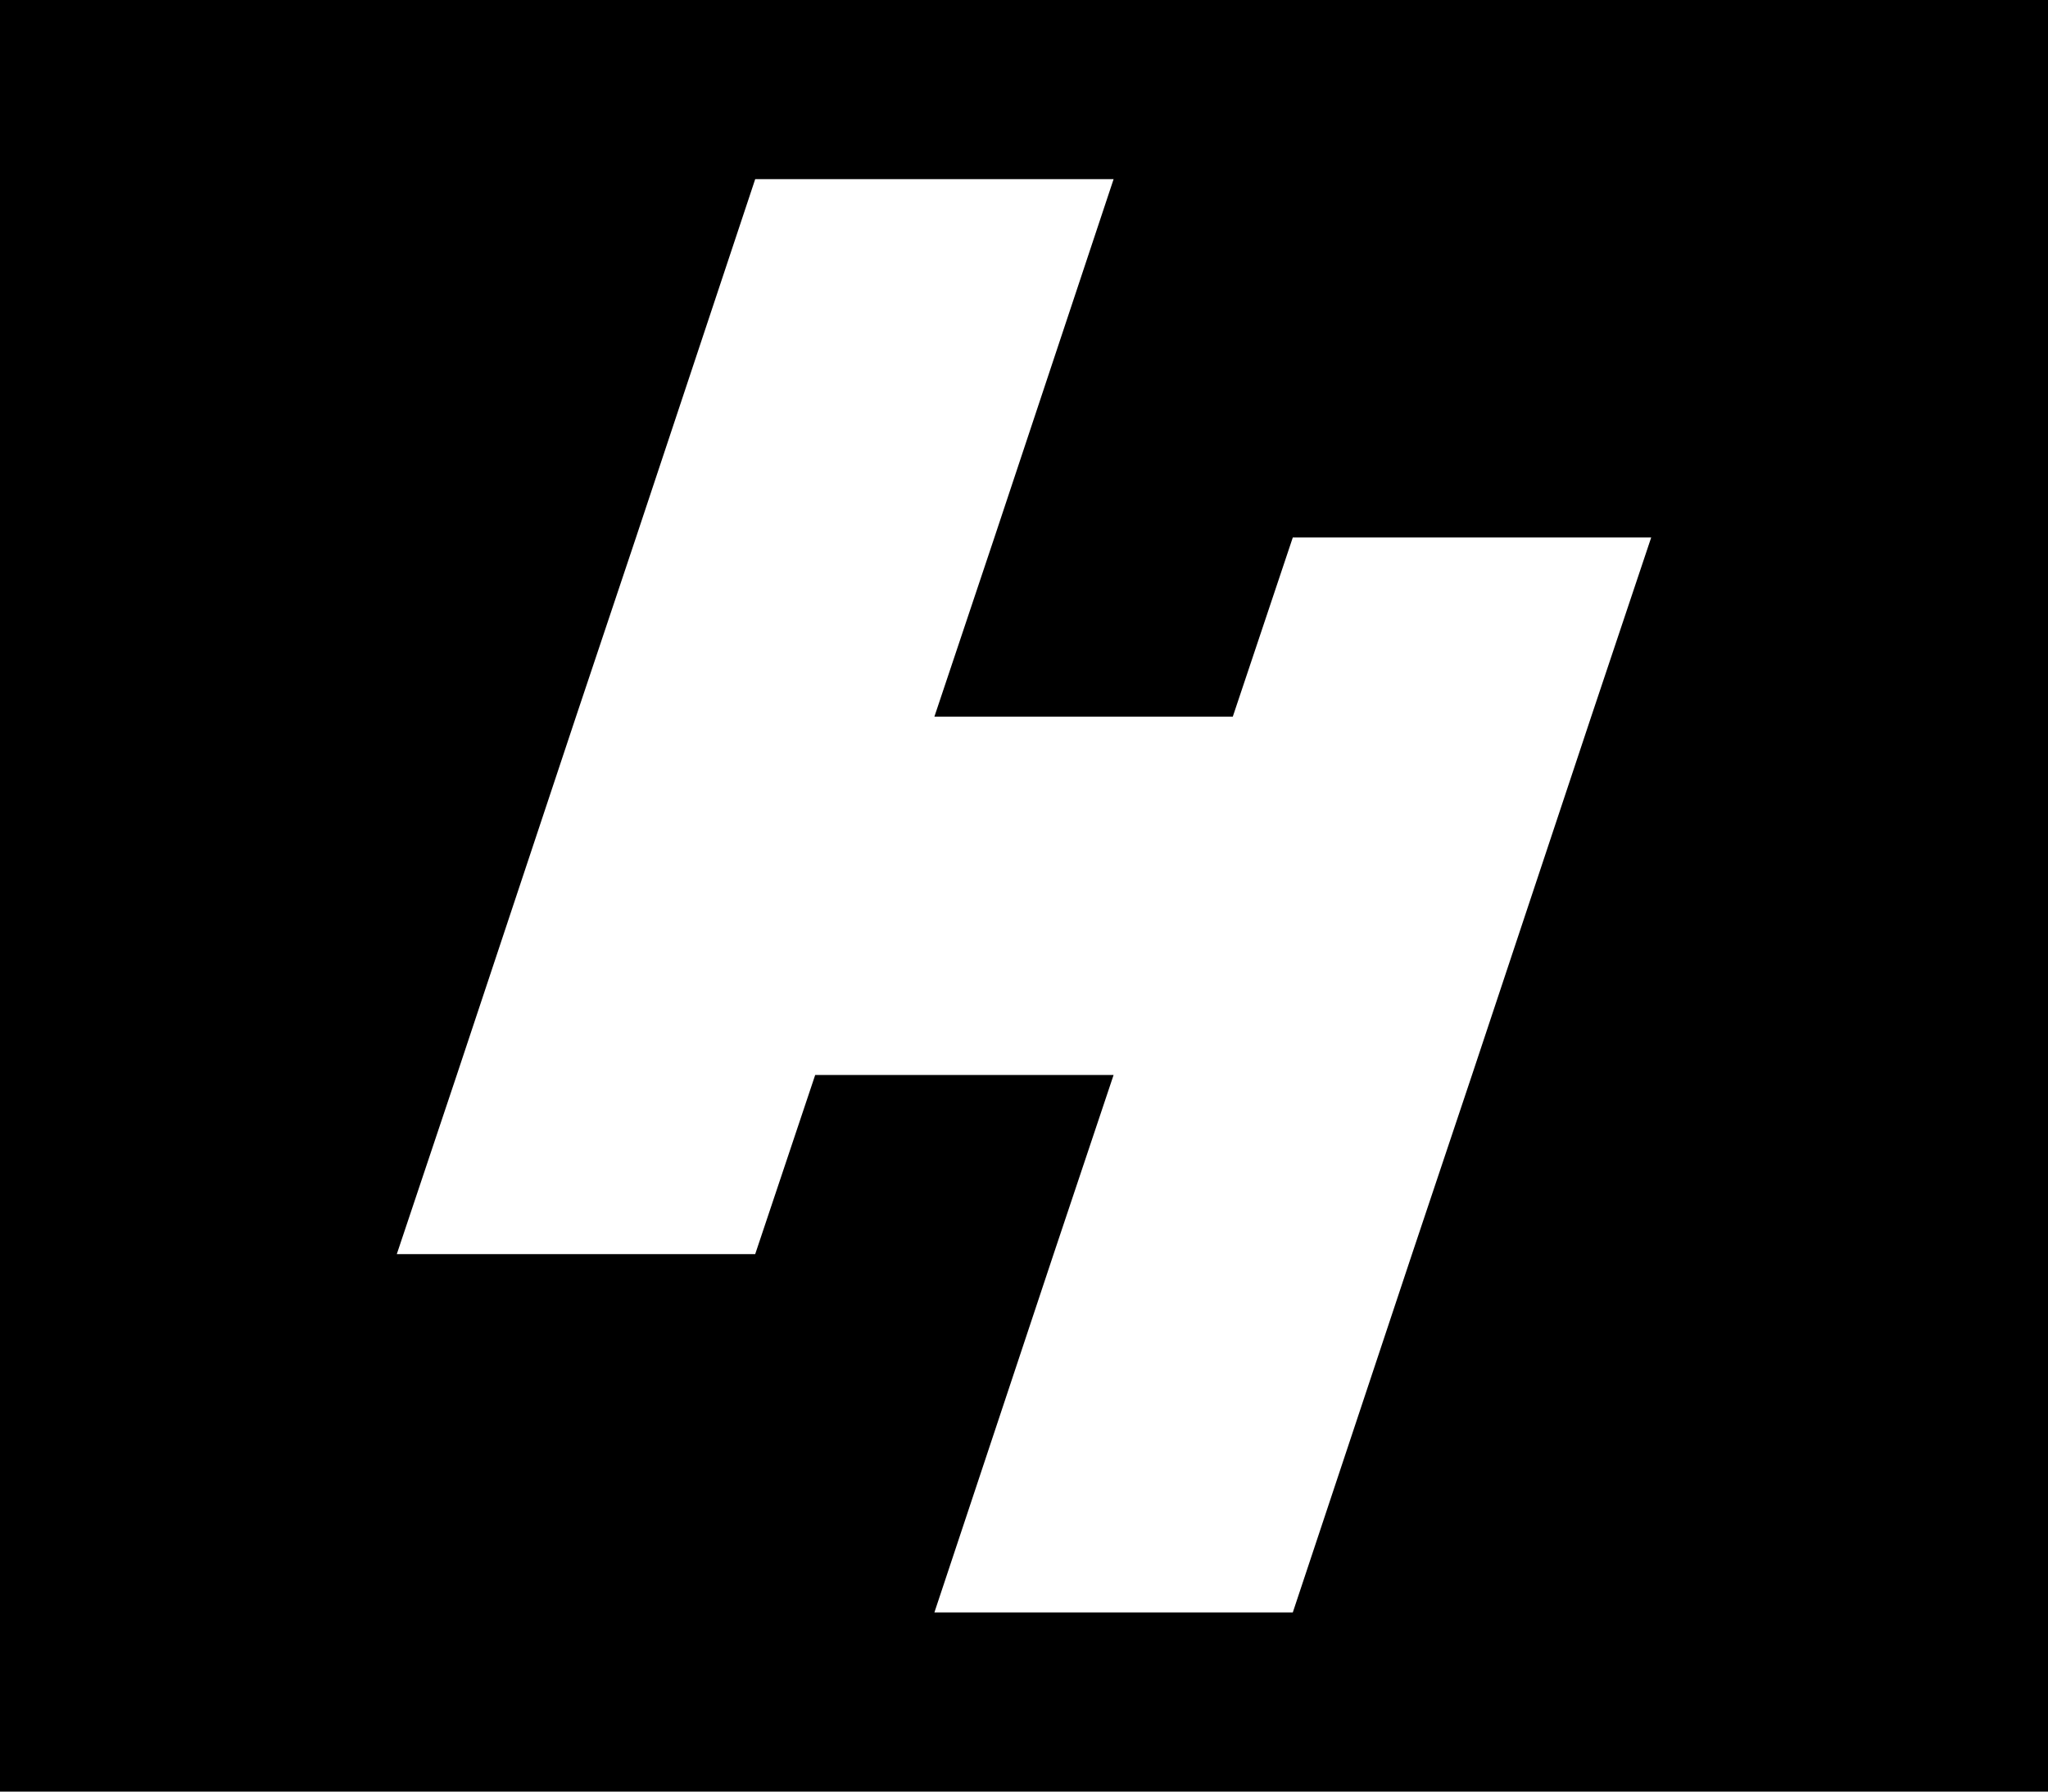 <svg version="1.1" id="logo_inverse" xmlns="http://www.w3.org/2000/svg" xmlns:xlink="http://www.w3.org/1999/xlink" x="0px"
  y="0px" viewBox="0 0 256 224" style="enable-background:new 0 0 256 224;" width="100%" height="100%" xml:space="preserve">
<path class="fill-with-bg" d="M0,0v224h256V0H0z M198.9,89.6L184,134.4l-7.5,22.4l-14.9,44.8h-22.4h-22.4l0,0l14.9-44.8l7.5-22.4l0,0l0,0
  h-22.4h-14.9l-7.5,22.4H49.6l7.5-22.4L72,89.6l7.5-22.4l14.9-44.8h22.4h22.4l0,0l0,0l-14.9,44.8l-7.5,22.4l0,0l0,0h22.4h14.9
  l7.5-22.4h44.8L198.9,89.6z"/>
</svg>